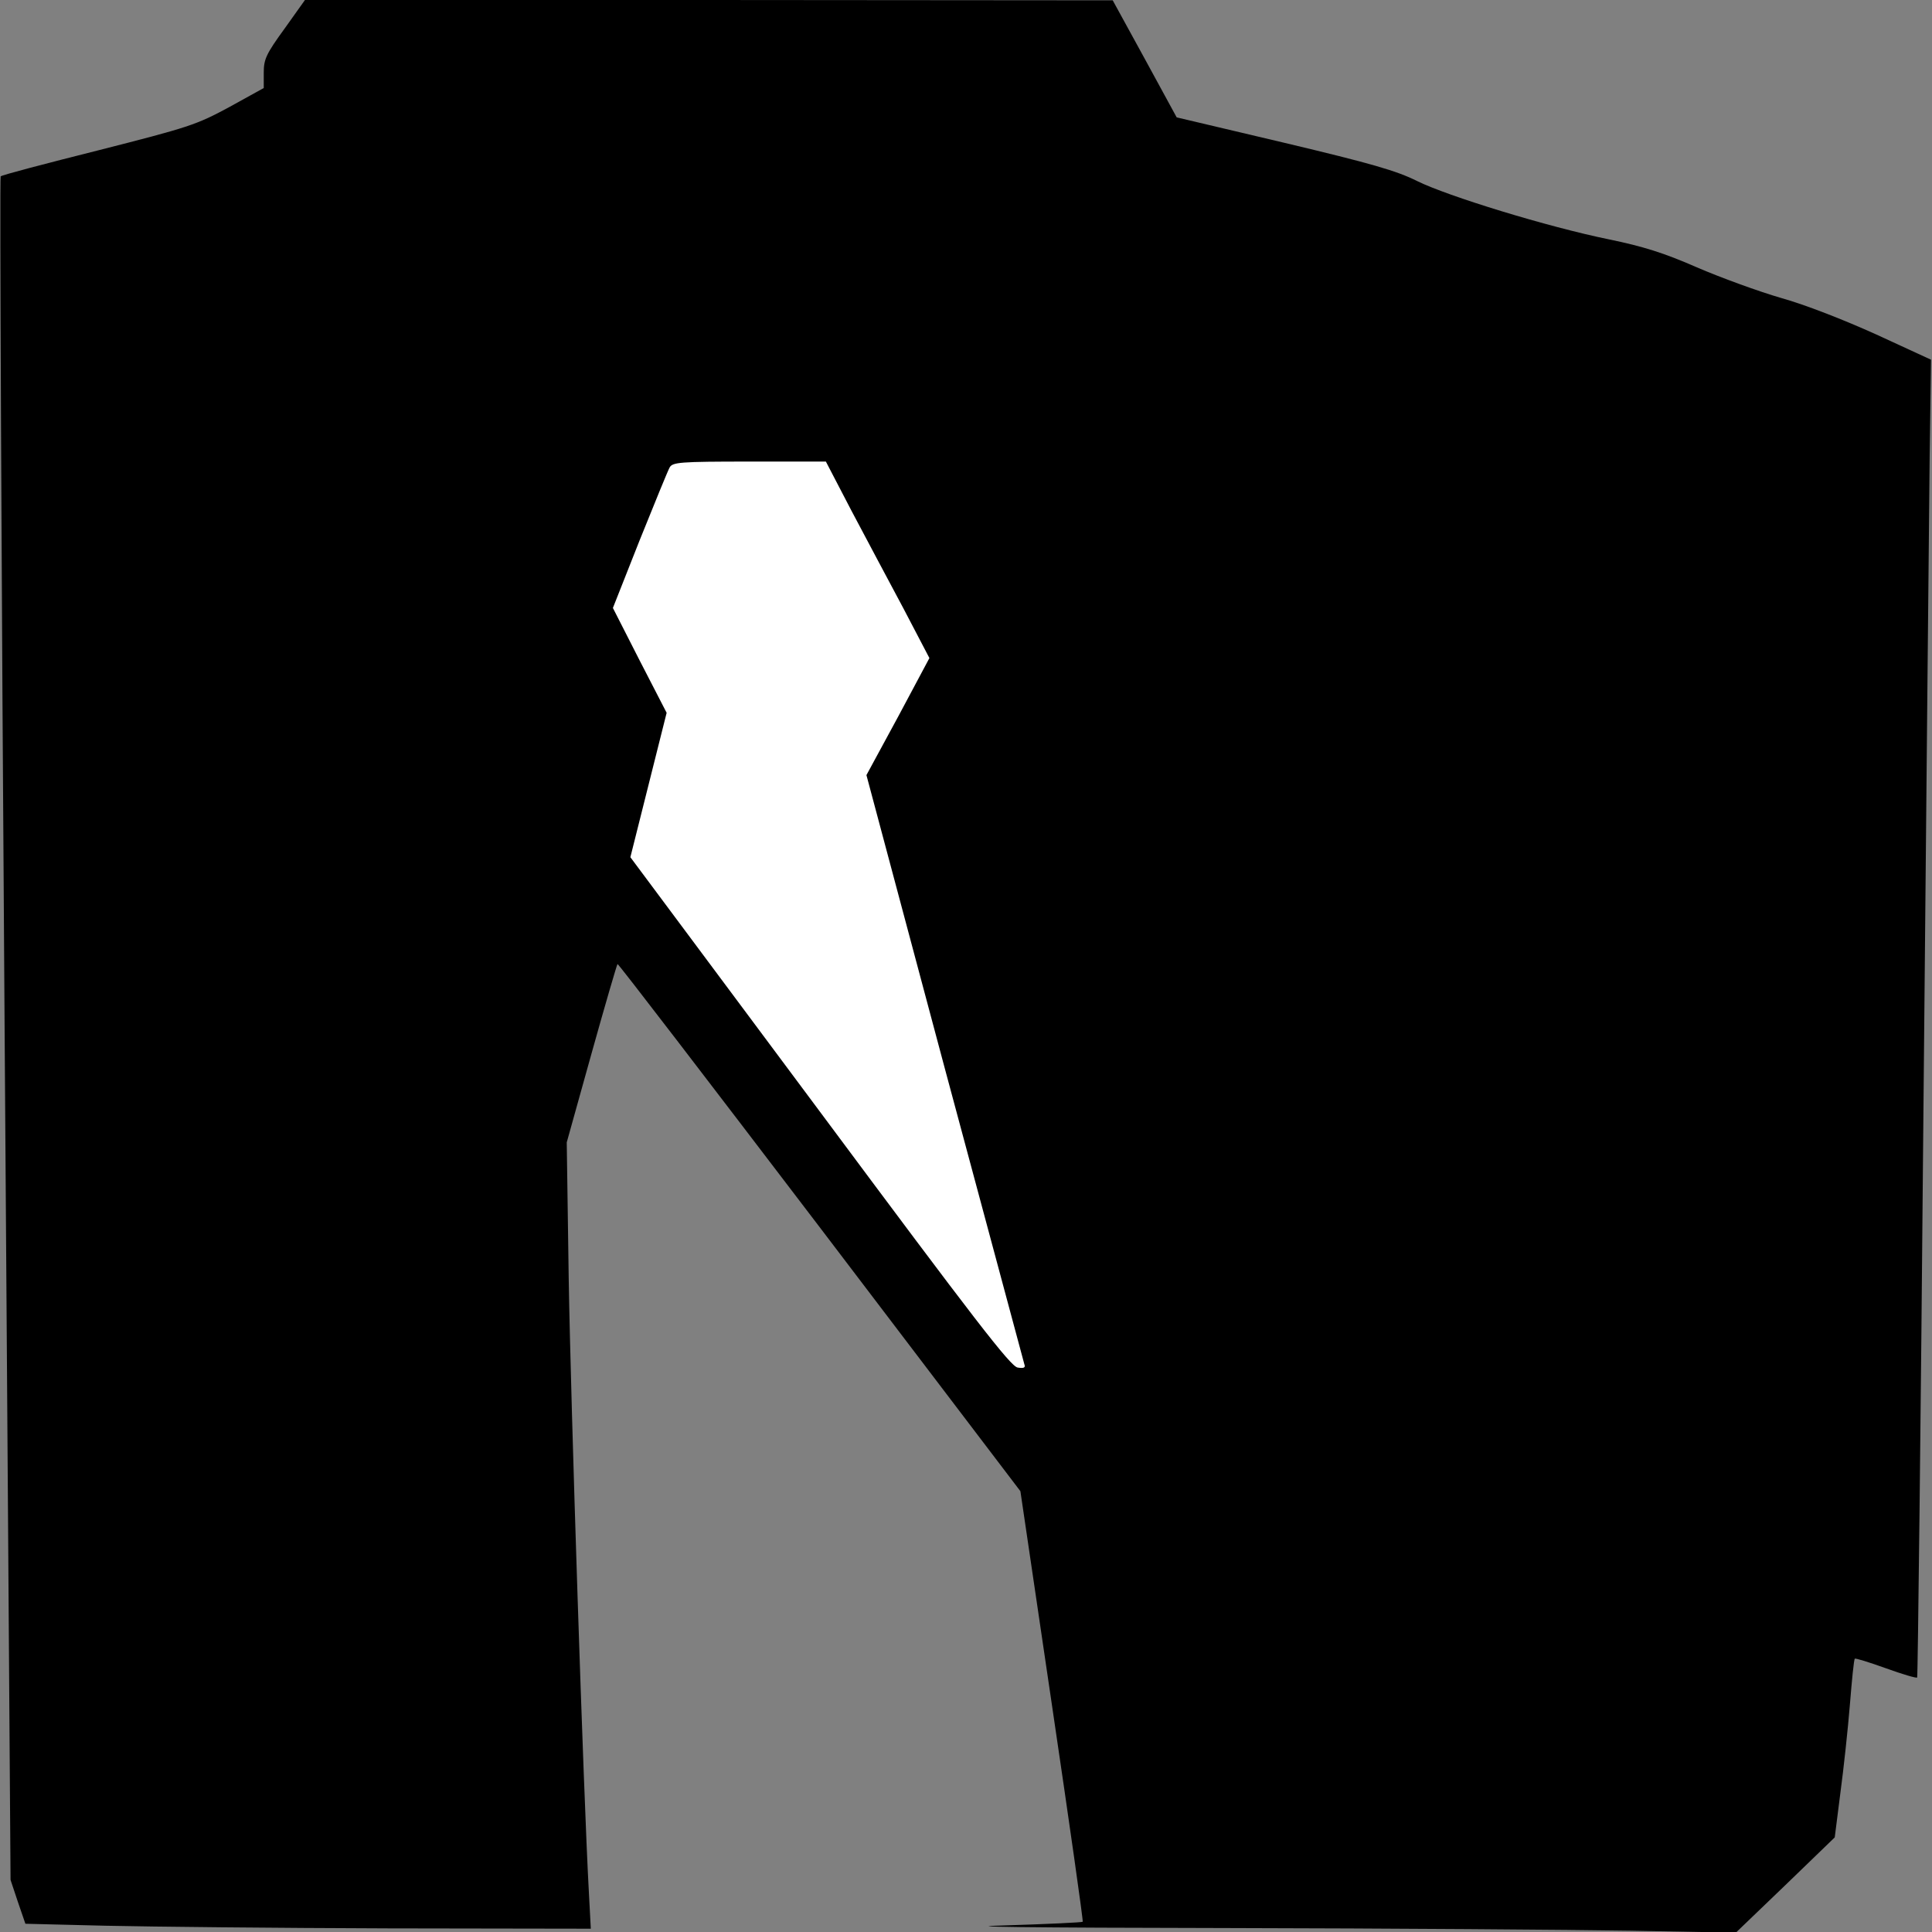 <?xml version="1.0" standalone="no"?>
<!DOCTYPE svg PUBLIC "-//W3C//DTD SVG 20010904//EN"
 "http://www.w3.org/TR/2001/REC-SVG-20010904/DTD/svg10.dtd">
<svg version="1.0" xmlns="http://www.w3.org/2000/svg"
 width="586pt" height="586pt" viewBox="0 0 586 586"
 preserveAspectRatio="xMidYMid meet">
<rect x="0" y="0" width="586" height="586" fill="#808080" stroke="none"/>
<g transform="translate(0,586) scale(0.1,-0.1)"
fill="#000000" stroke="none">
<path fill="#000000" stroke="none" d="M863 5773 c-56 -77 -63 -93 -63 -133
l0 -47 -105 -58 c-100 -54 -122 -61 -397 -131 -159 -40 -293 -75 -296 -79 -3
-3 2 -1167 12 -2586 l18 -2581 22 -66 23 -67 244 -6 c134 -3 520 -7 857 -8
l614 -1 -6 113 c-16 288 -55 1485 -61 1857 l-6 415 75 269 c41 147 77 270 79
272 2 2 277 -357 613 -798 l609 -801 96 -651 c53 -358 95 -653 93 -655 -2 -2
-108 -7 -236 -11 -157 -4 62 -7 672 -8 498 -1 1049 -5 1225 -8 l320 -6 150
144 150 145 17 134 c10 74 23 195 29 269 6 74 12 137 15 139 2 2 44 -11 94
-29 50 -18 93 -31 95 -28 2 2 11 773 19 1714 9 940 17 1838 19 1996 l4 287
-165 76 c-97 44 -217 91 -289 111 -69 20 -184 62 -256 93 -100 44 -165 64
-267 85 -186 38 -489 131 -582 177 -62 31 -138 53 -403 116 l-326 77 -97 178
-97 177 -1225 1 -1225 0 -62 -87z"/>
<path fill="#ffffff" stroke="none" d="M2582 4312 c43 -81 114 -215 158 -297
l79 -151 -95 -178 -96 -177 237 -887 c131 -487 240 -892 242 -900 4 -10 -1
-13 -20 -10 -21 2 -130 144 -600 776 l-575 772 55 219 55 219 -82 159 -81 159
81 205 c45 112 86 212 91 221 9 16 30 18 242 18 l232 0 77 -148z"/>
</g>
</svg>
